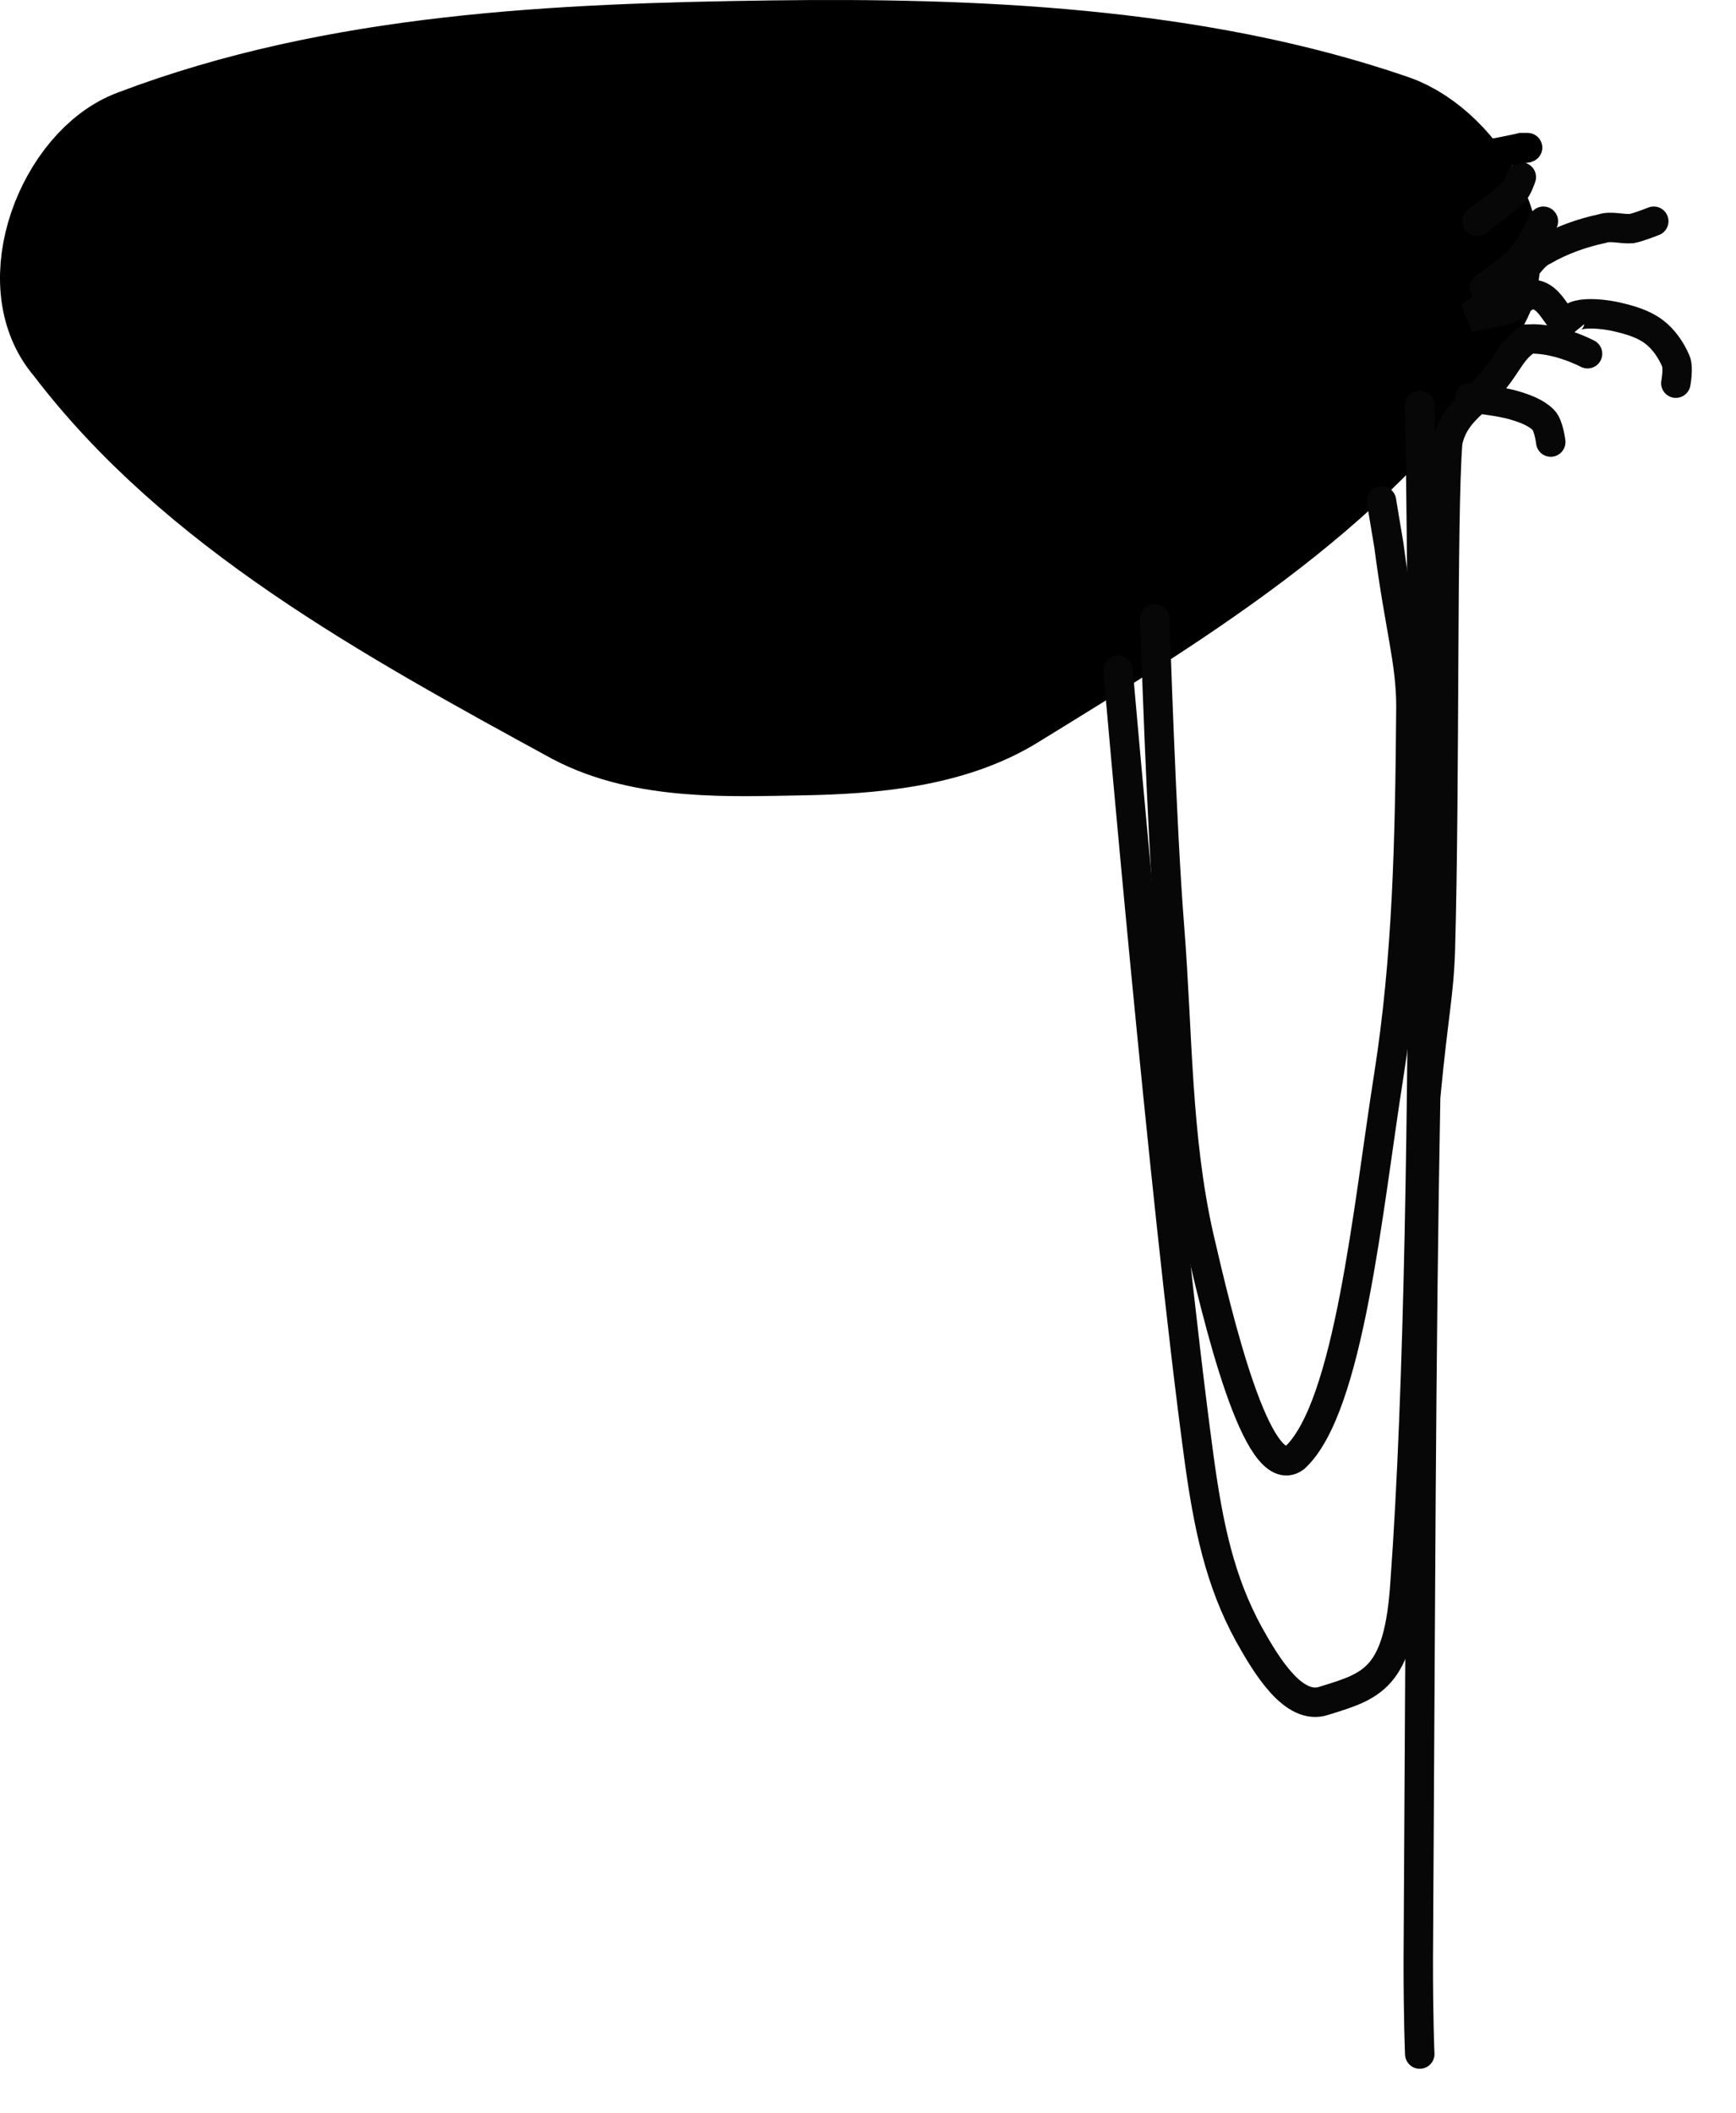 <svg xmlns="http://www.w3.org/2000/svg" xmlns:xlink="http://www.w3.org/1999/xlink" version="1.1" width="117.958" height="143.528" viewBox="0.53 -0.028 117.958 143.528">
  <!-- Exported by Scratch - http://scratch.mit.edu/ -->
  <path id="ID0.3472226425074041" fill="#000000" stroke="#000000" stroke-width="8" stroke-linecap="round" d="M 52.95 4 C 66.422 3.821 81.586 4.386 94.95 9 C 99.309 10.541 103.257 17.297 99.95 21 C 93.028 32.258 80.943 39.627 68.95 47 C 64.947 49.463 59.743 49.919 54.95 50 C 50.195 50.08 44.456 50.37 39.95 48 C 27.086 40.984 14.258 33.928 5.95 23 C 2.613 19.201 5.651 11.577 9.95 10 C 23.541 4.835 38.536 4.198 52.95 4 Z "/>
  <path id="ID0.7483457308262587" fill="none" stroke="#070707" stroke-width="2" stroke-linecap="round" d="M 97 27.5 C 97 27.5 97.927 81.262 96 107.5 C 95.58 114.037 93.729 114.495 90.5 115.5 C 88.438 116.203 86.589 113.124 85.4 111 C 83.409 107.369 82.629 103.607 82 99 C 79.607 81.356 76.5 45.5 76.5 45.5 "/>
  <path id="ID0.583631054032594" fill="none" stroke="#070707" stroke-width="2" stroke-linecap="round" d="M 94.4 34 C 94.4 34 94.728 36.002 94.9 37 C 95.637 42.667 96.408 44.928 96.4 48 C 96.328 57.396 96.137 65.088 94.9 73 C 93.466 82.06 92.203 95.61 88.5 99 C 85.932 100.859 83.227 89.297 82 84 C 80.454 77.175 80.568 70.226 80 63 C 79.442 56.092 79 42 79 42 "/>
  <path id="ID0.7191467992961407" fill="none" stroke="#070707" stroke-width="2" stroke-linecap="round" d="M 97 139.5 C 97 139.5 96.893 137.19 96.9 133 C 97.045 109.797 97.078 91.657 97.4 74.5 C 97.941 68.785 98.297 67.6 98.4 64.5 C 98.723 53.01 98.504 35.011 98.9 30 C 99.28 28.185 100.545 27.516 101.4 26.5 C 102.925 24.971 103.137 23.706 104.4 23 C 106.349 22.903 108.4 24 108.4 24 "/>
  <path id="ID0.6919829077087343" fill="none" stroke="#070707" stroke-width="2" stroke-linecap="round" d="M 112.9 15 C 112.9 15 111.9 15.4 111.4 15.5 C 110.7 15.55 110 15.3 109.4 15.5 C 108 15.8 106.6 16.3 105.4 17 C 104.75 17.3 104.35 18 103.9 18.5 C 103.4 18.95 102.9 19.5 102.4 20 C 101.75 20.5 100.4 21.5 100.4 21.5 C 100.4 21.5 102.05 21.25 102.9 21 C 103.6 20.75 104.15 19.8 104.9 20 C 105.8 20.2 106.2 21.3 106.9 22 C 107.05 22.15 107.4 22.5 107.4 22.5 C 106.4 21 109.092 21.198 110.4 21.5 C 111.274 21.702 112.183 21.962 112.9 22.5 C 113.566 22.999 114.072 23.735 114.4 24.5 C 114.597 24.959 114.4 26 114.4 26 "/>
  <path id="ID0.7851181789301336" fill="none" stroke="#070707" stroke-width="2" stroke-linecap="round" d="M 101.4 19.5 C 101.4 19.5 103.192 18.297 103.9 17.5 C 104.545 16.774 105.4 15 105.4 15 "/>
  <path id="ID0.048102959990501404" fill="none" stroke="#070707" stroke-width="2" stroke-linecap="round" d="M 100.9 15 C 101.733 14.334 102.646 13.754 103.4 13 C 103.663 12.737 103.9 12 103.9 12 "/>
  <path id="ID0.5258446601219475" fill="none" stroke="#000000" stroke-width="2" stroke-linecap="round" d="M 101.4 10.5 C 103.262 10.165 103.9 10 103.9 10 C 103.9 10 104.41 10 104.4 10 Z "/>
  <path id="ID0.3609454967081547" fill="none" stroke="#070707" stroke-width="2" stroke-linecap="round" d="M 100.4 27 C 100.4 27 102.43 27.209 103.4 27.5 C 104.113 27.714 104.873 27.973 105.4 28.5 C 105.772 28.872 105.9 30 105.9 30 "/>
</svg>